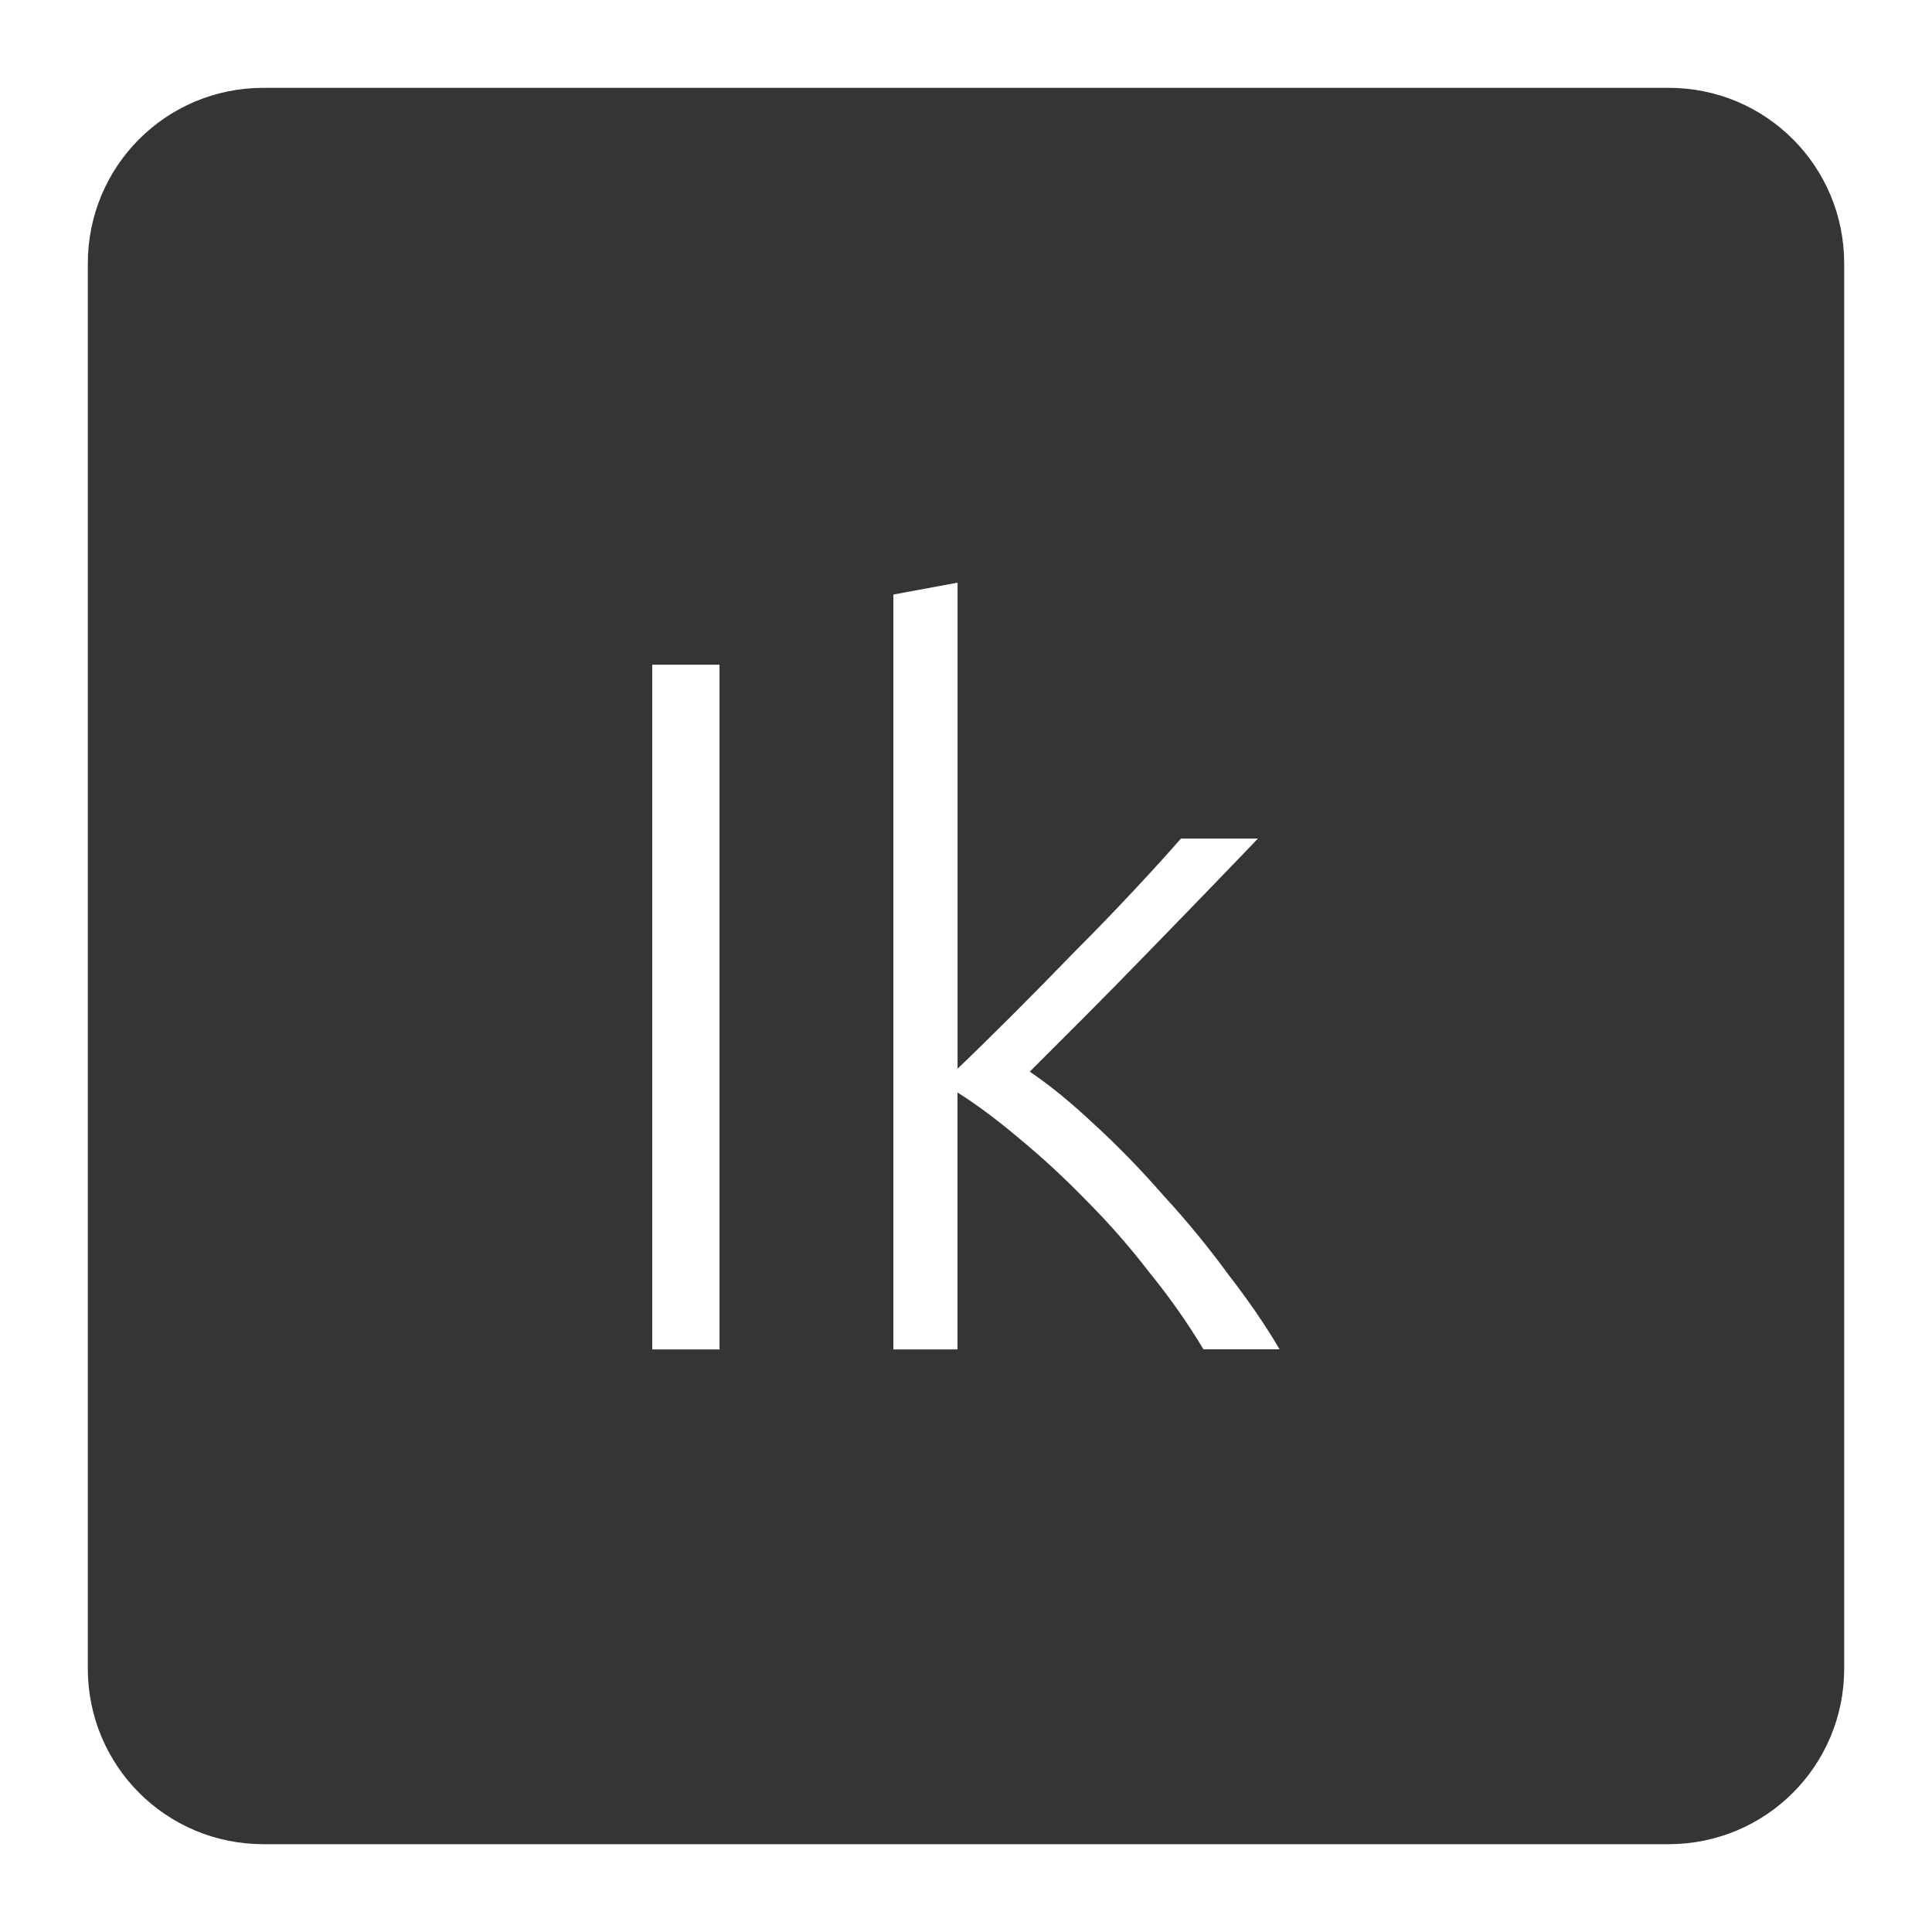 <svg xmlns="http://www.w3.org/2000/svg" viewBox="0 0 22 22">
 <path d="m 3 1 c -1.108 0 -2 0.892 -2 2 l 0 16 c 0 1.108 0.892 2 2 2 l 16 0 c 1.108 0 2 -0.892 2 -2 l 0 -16 c 0 -1.108 -0.892 -2 -2 -2 l -16 0 z m 7.904 5.635 l 0 5.535 c 0.188 -0.18 0.398 -0.387 0.631 -0.619 c 0.232 -0.232 0.465 -0.469 0.697 -0.709 c 0.24 -0.24 0.464 -0.472 0.674 -0.697 c 0.21 -0.225 0.391 -0.423 0.541 -0.596 l 0.877 0 c -0.172 0.18 -0.366 0.382 -0.584 0.607 c -0.217 0.225 -0.447 0.461 -0.688 0.709 c -0.232 0.24 -0.465 0.476 -0.697 0.709 l -0.629 0.629 c 0.233 0.158 0.48 0.36 0.742 0.607 c 0.27 0.248 0.532 0.518 0.787 0.811 c 0.263 0.285 0.505 0.581 0.73 0.889 c 0.232 0.3 0.428 0.585 0.586 0.855 l -0.867 0 c -0.18 -0.3 -0.385 -0.592 -0.617 -0.877 c -0.225 -0.293 -0.466 -0.567 -0.721 -0.822 c -0.248 -0.255 -0.499 -0.487 -0.754 -0.697 c -0.248 -0.21 -0.484 -0.387 -0.709 -0.529 l 0 2.926 l -0.73 0 l 0 -8.596 l 0.73 -0.135 z m -3.477 0.934 l 0.766 0 l 0 7.797 l -0.766 0 l 0 -7.797 z" style="fill:#353535;fill-opacity:1"/>
</svg>
